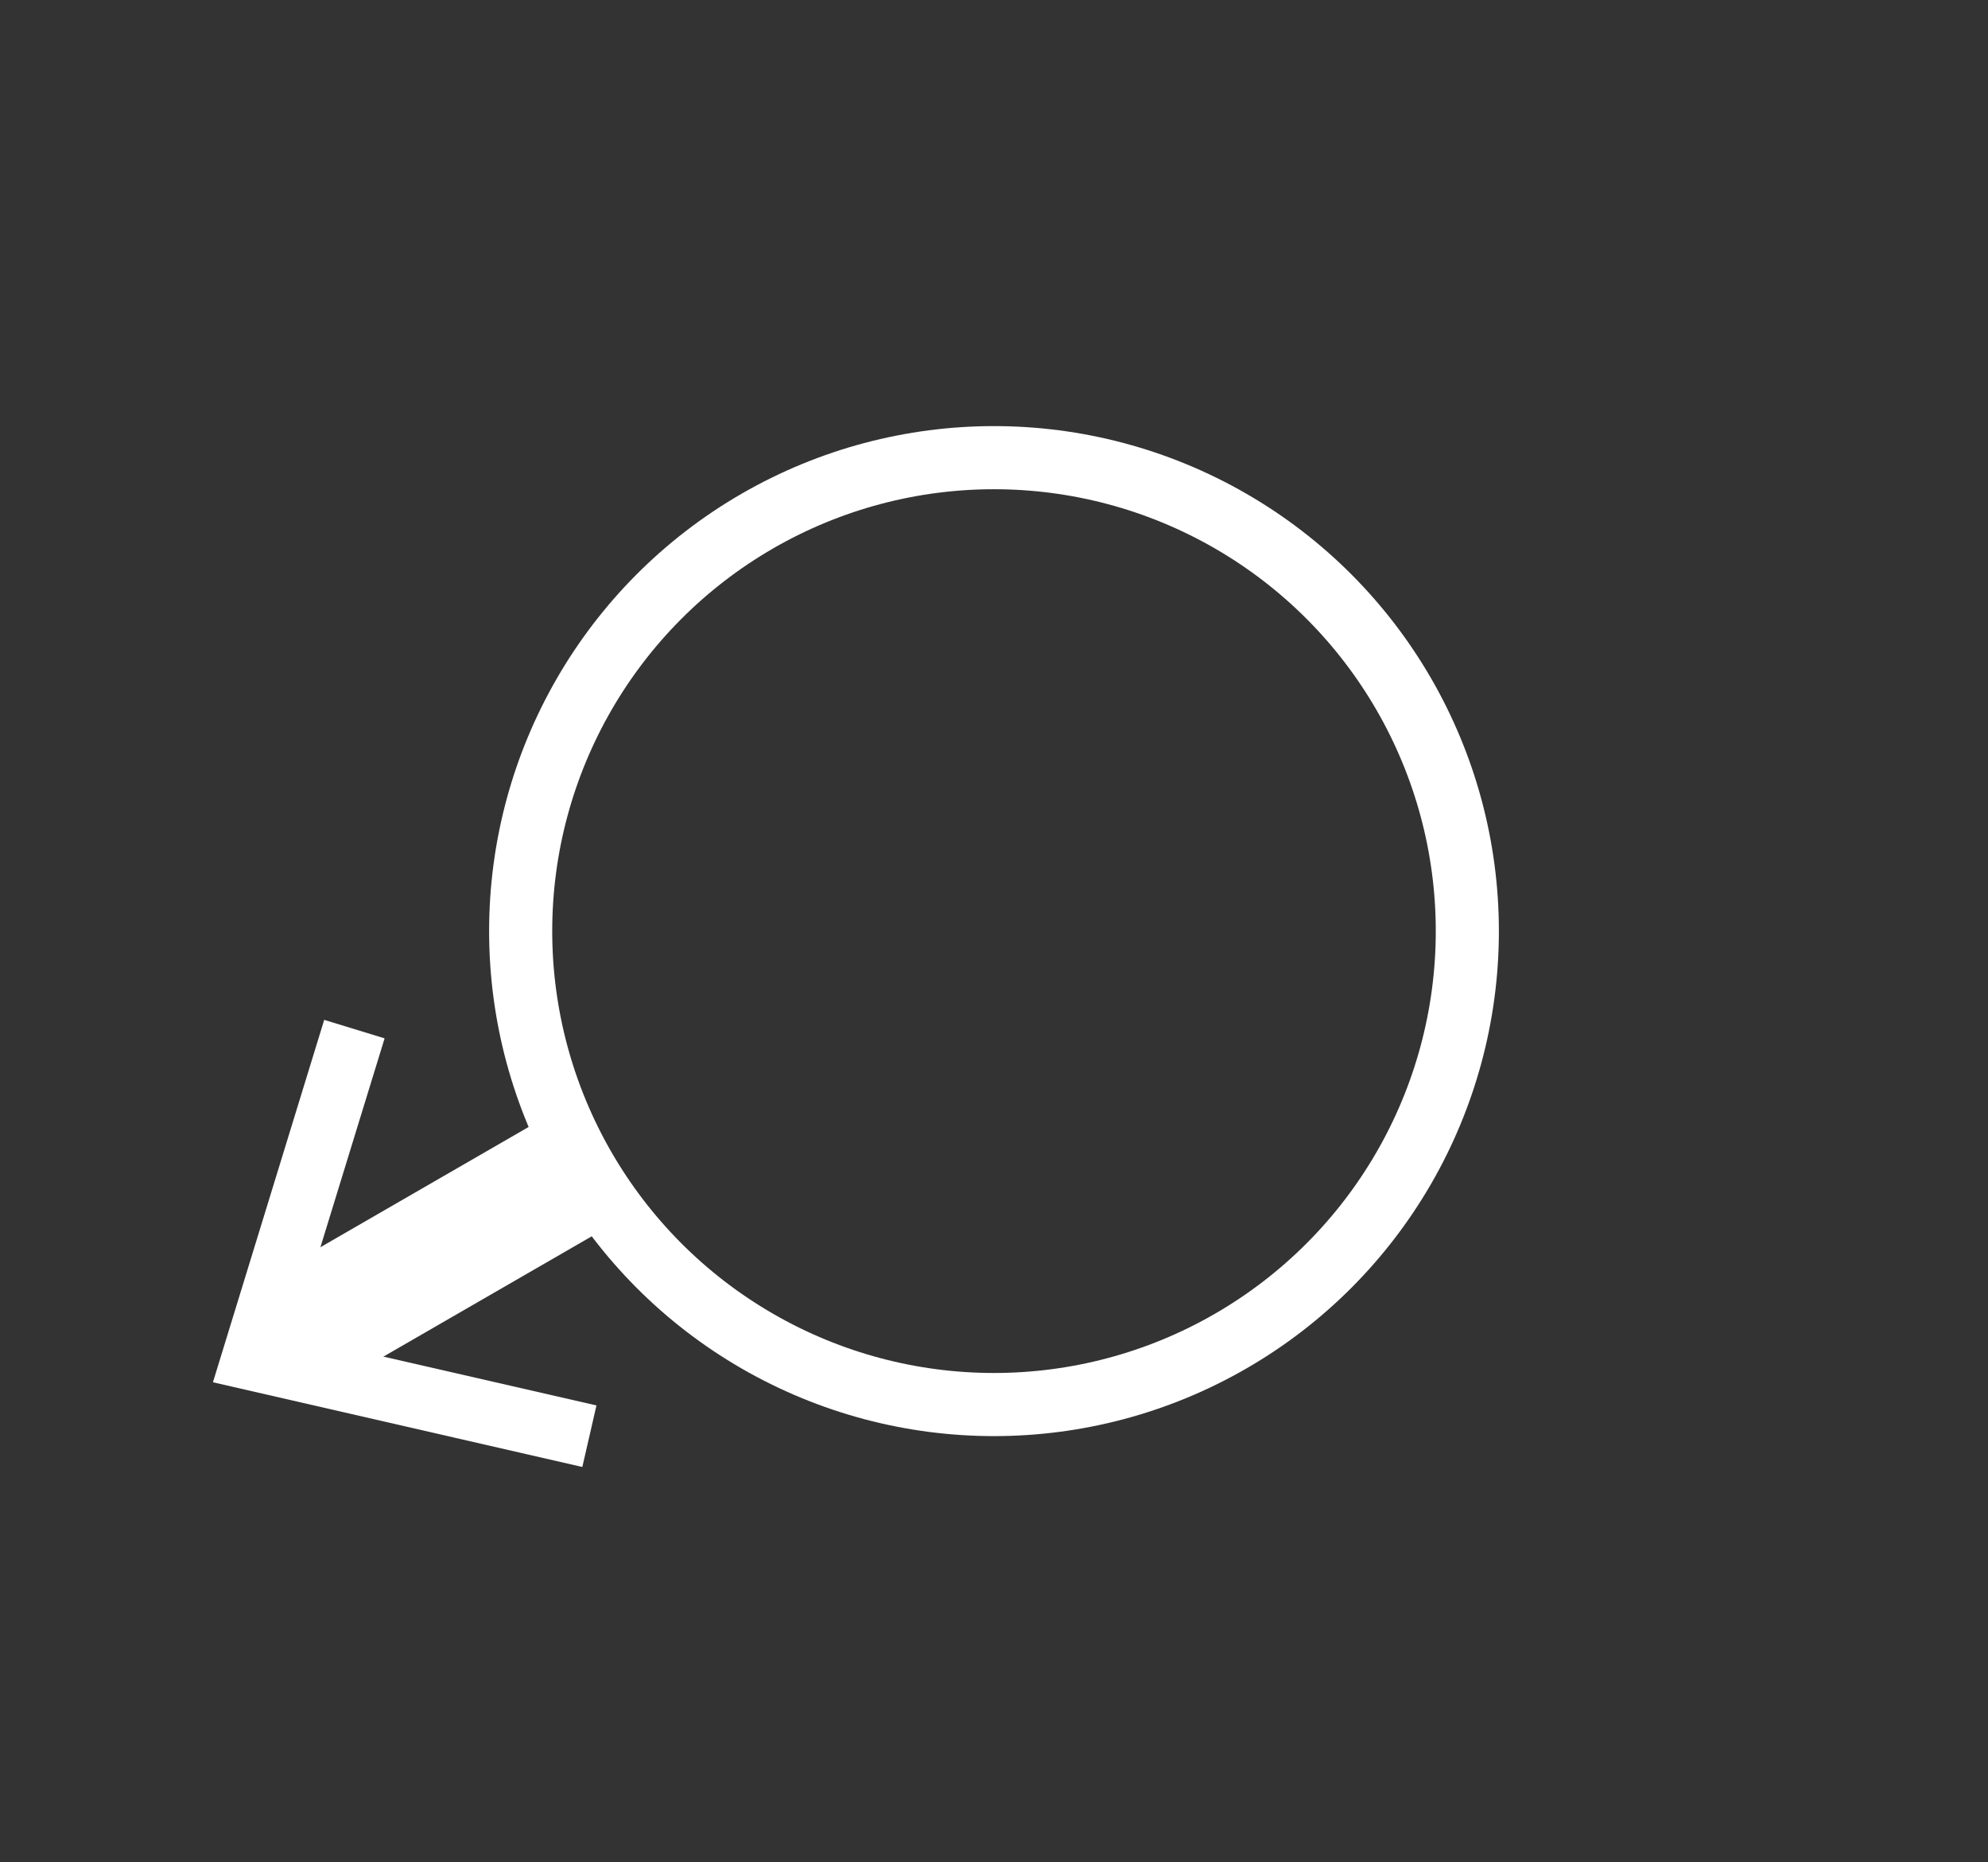 <?xml version="1.0" encoding="utf-8"?>
<!-- Generator: Adobe Illustrator 16.0.0, SVG Export Plug-In . SVG Version: 6.00 Build 0)  -->
<!DOCTYPE svg PUBLIC "-//W3C//DTD SVG 1.1//EN" "http://www.w3.org/Graphics/SVG/1.1/DTD/svg11.dtd">
<svg version="1.1" xmlns="http://www.w3.org/2000/svg" xmlns:xlink="http://www.w3.org/1999/xlink" x="0px" y="0px" width="31.5px"
	 height="29.5px" viewBox="0 0 31.5 29.5" enable-background="new 0 0 31.5 29.5" xml:space="preserve">
<rect x="0" y="0" width="31.5" height="29.5" fill="#333333" stroke="none"/>
<g id="Circle">
	<g id="Layer_3" display="none">
		<rect x="-228.875" y="-172.5" display="inline" width="437" height="404"/>
	</g>
	<g id="Layer_1_1_" display="none">
	</g>
	<g id="Layer_2">
		<g>
			<circle fill="none" stroke="#FFFFFF" stroke-miterlimit="10" cx="15.75" cy="14.75" r="7.5"/>
		</g>
	</g>
</g>
<g id="SWW">
	<g>
		<g>
			<line fill="none" stroke="#FFFFFF" stroke-width="2" stroke-miterlimit="10" x1="4.312" y1="21.354" x2="9.255" y2="18.5"/>
			<g>
				<polygon fill="#FFFFFF" points="9.227,23.239 9.451,22.264 4.645,21.163 6.094,16.449 5.137,16.156 3.374,21.897 				"/>
			</g>
		</g>
	</g>
</g>
<g id="W" display="none">
	<g display="inline">
		<g>
			<line fill="none" stroke="#FFFFFF" stroke-width="2" stroke-miterlimit="10" x1="2.542" y1="14.75" x2="8.25" y2="14.75"/>
			<g>
				<polygon fill="#FFFFFF" points="5.856,18.84 6.538,18.107 2.926,14.751 6.538,11.394 5.856,10.661 1.458,14.751 				"/>
			</g>
		</g>
	</g>
</g>
<g id="NWW" display="none">
	<g display="inline">
		<g>
			<line fill="none" stroke="#FFFFFF" stroke-width="2" stroke-miterlimit="10" x1="4.312" y1="8.146" x2="9.255" y2="11"/>
			<g>
				<polygon fill="#FFFFFF" points="5.137,13.345 6.094,13.052 4.644,8.339 9.451,7.237 9.226,6.262 3.373,7.605 				"/>
			</g>
		</g>
	</g>
</g>
<g id="NNW" display="none">
	<g display="inline">
		<g>
			<line fill="none" stroke="#FFFFFF" stroke-width="2" stroke-miterlimit="10" x1="9.146" y1="3.313" x2="12" y2="8.255"/>
			<g>
				<polygon fill="#FFFFFF" points="7.261,8.227 8.237,8.451 9.338,3.645 14.051,5.095 14.344,4.138 8.604,2.374 				"/>
			</g>
		</g>
	</g>
</g>
</svg>
